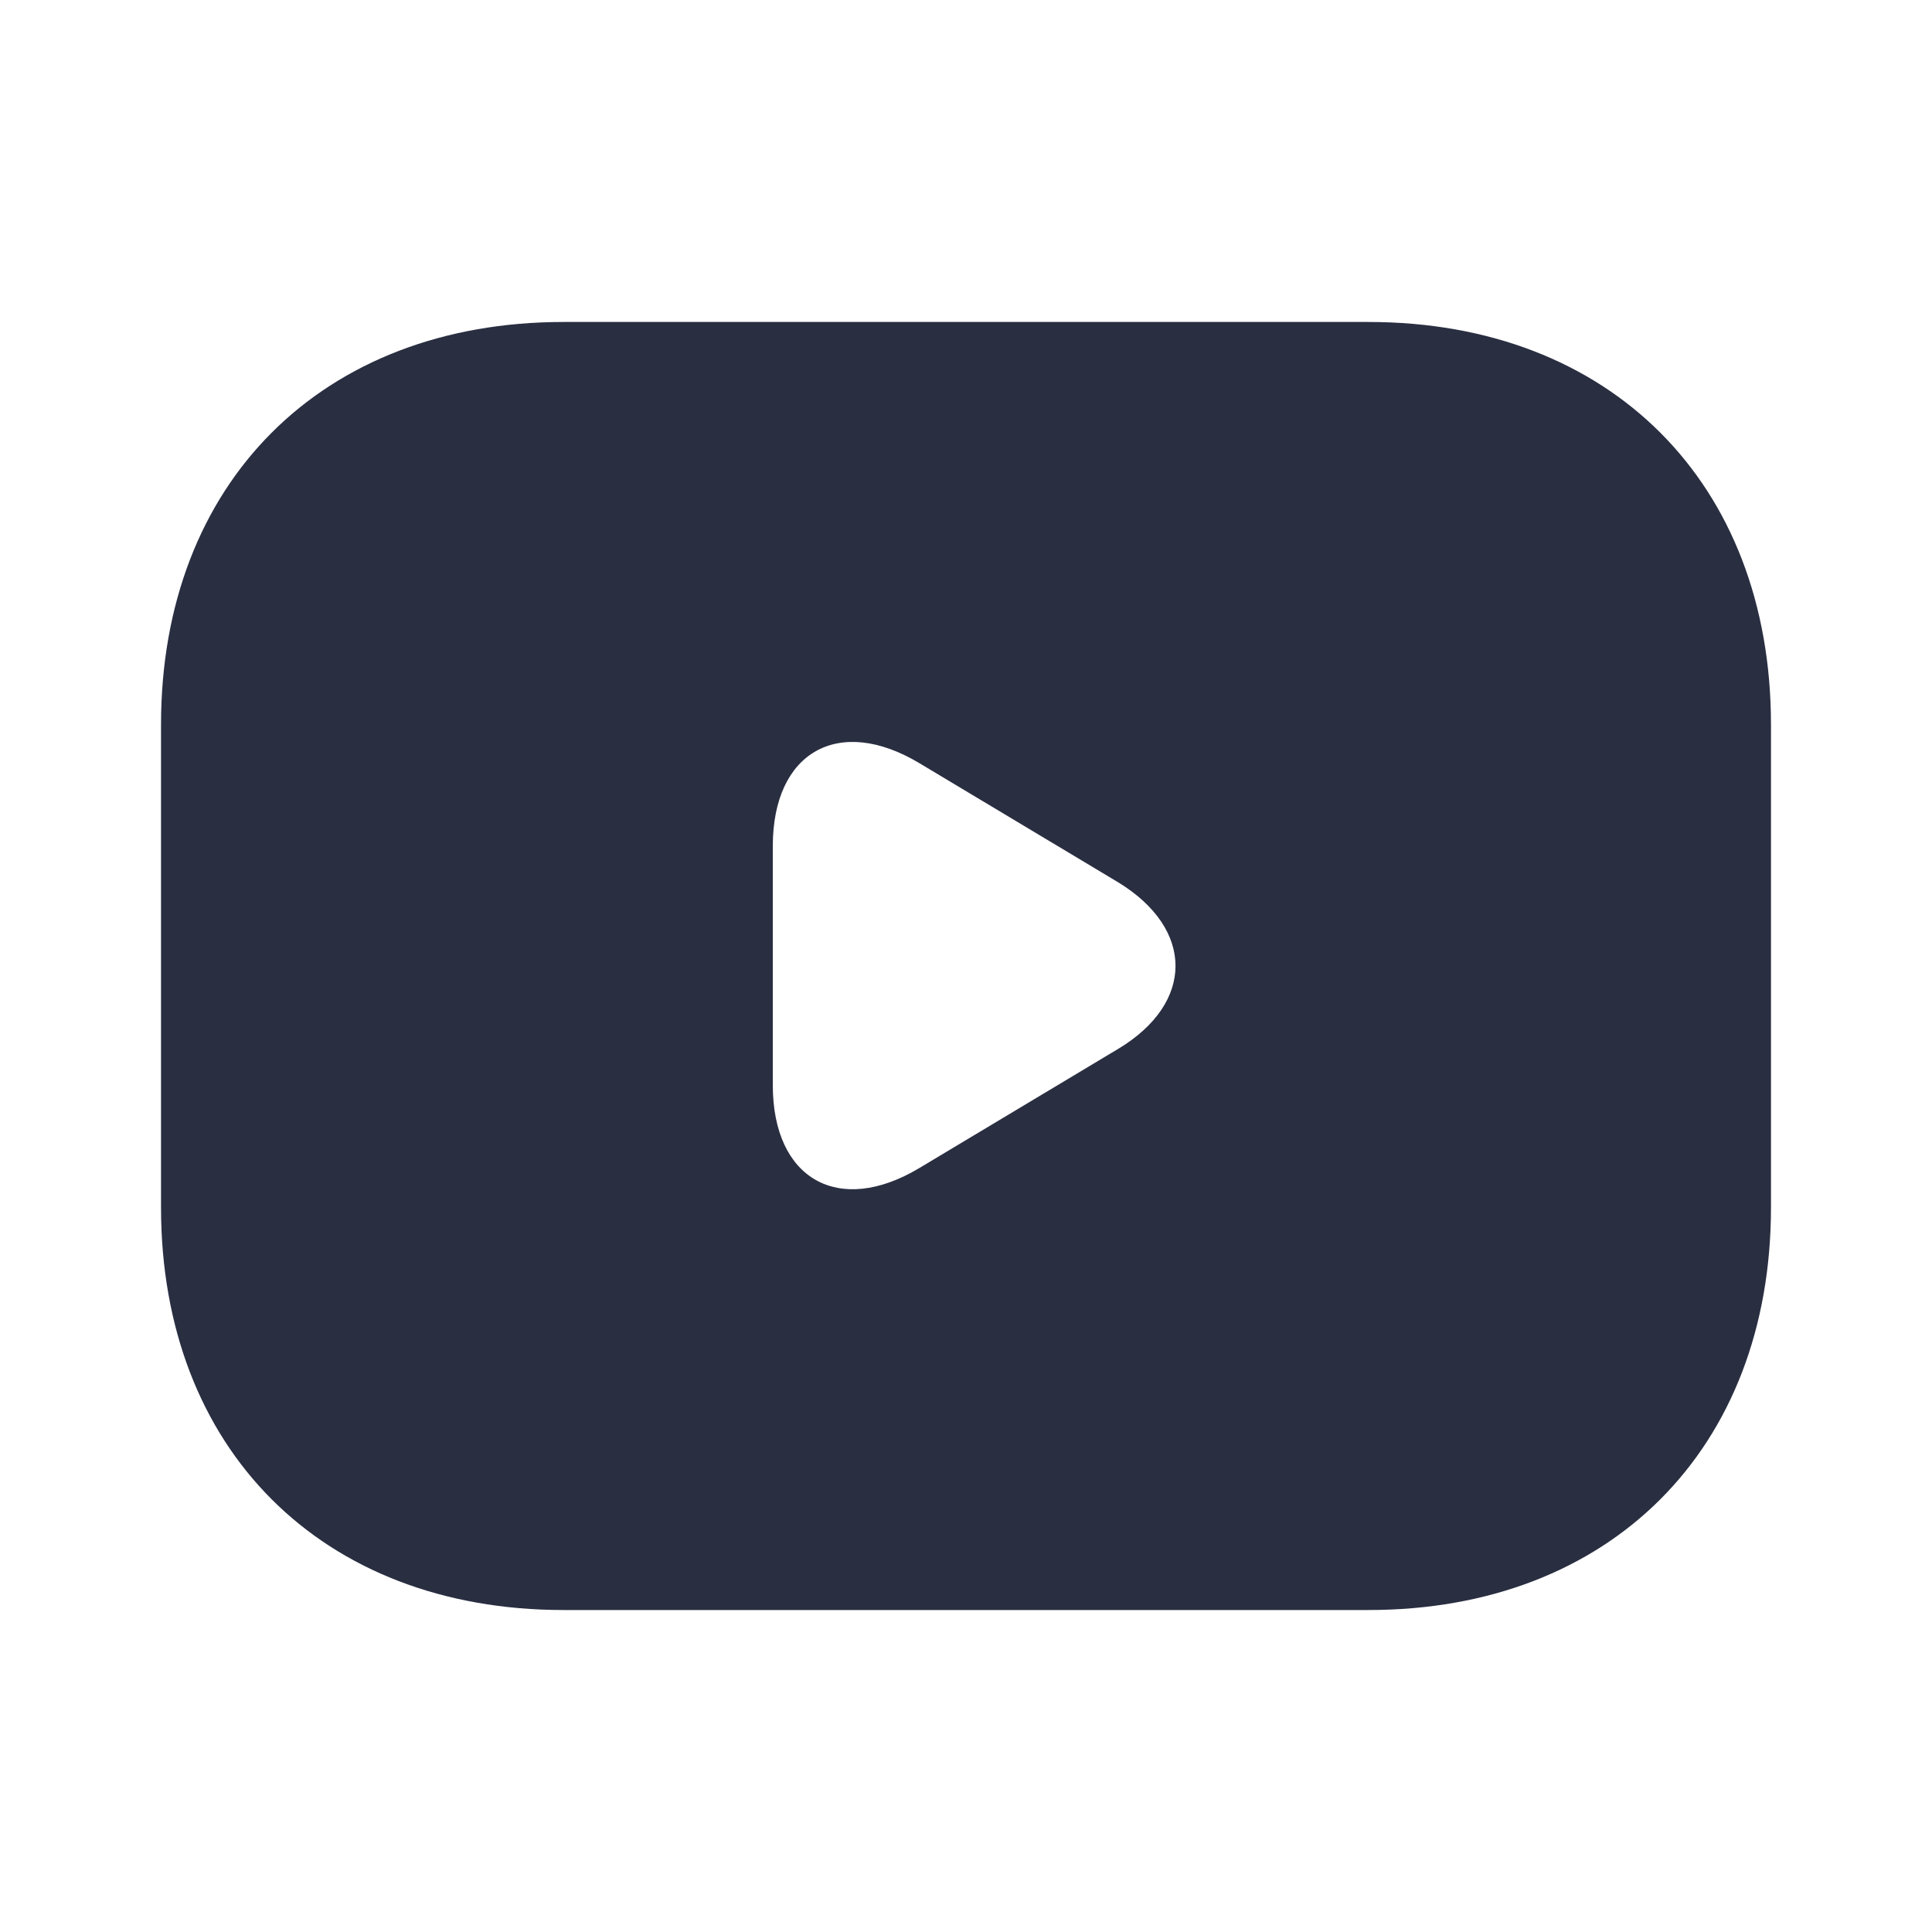 <svg width="26" height="26" viewBox="0 0 26 26" fill="none" xmlns="http://www.w3.org/2000/svg">
<path d="M18.417 4.333H7.583C4.333 4.333 2.167 6.5 2.167 9.75V16.25C2.167 19.5 4.333 21.667 7.583 21.667H18.417C21.667 21.667 23.833 19.5 23.833 16.25V9.75C23.833 6.5 21.667 4.333 18.417 4.333ZM15.047 14.116L12.372 15.719C11.288 16.369 10.4 15.871 10.4 14.604V11.386C10.4 10.118 11.288 9.62 12.372 10.27L15.047 11.873C16.077 12.502 16.077 13.498 15.047 14.116Z" fill="#292E41"/>
</svg>
